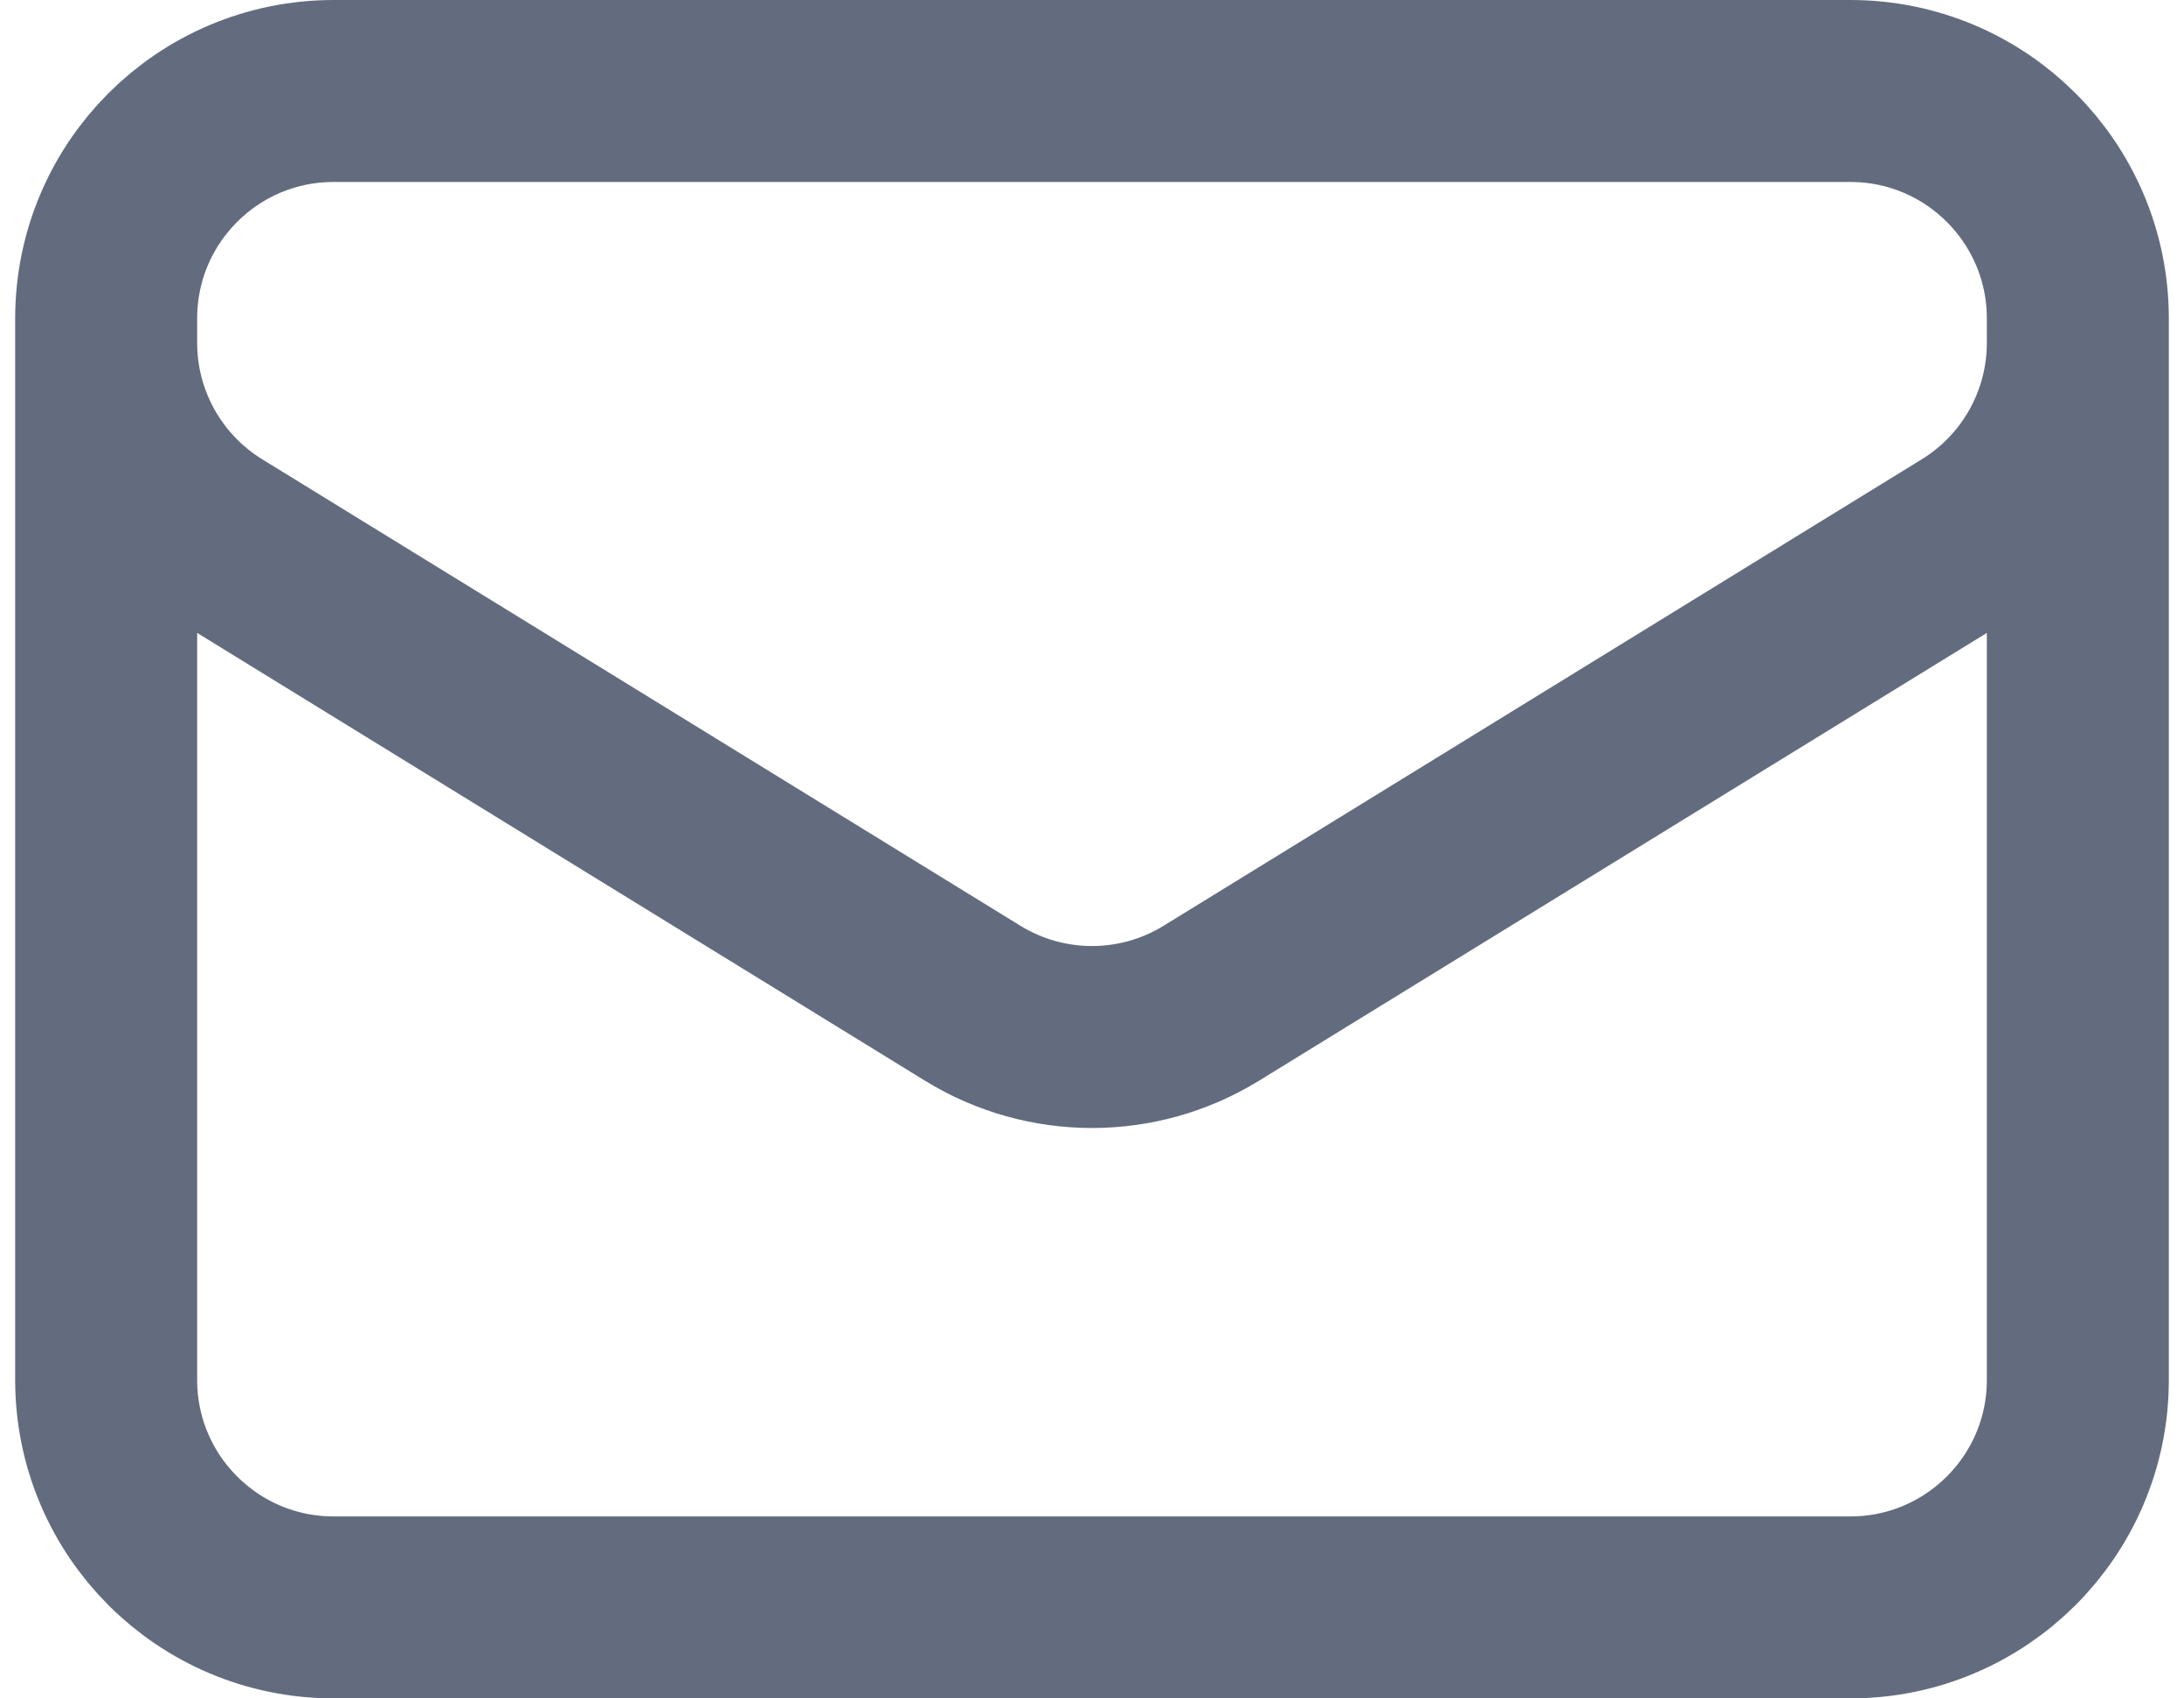 <svg width="18" height="14" viewBox="0 0 18 14" fill="none" xmlns="http://www.w3.org/2000/svg">
<path d="M17.125 2.625V11.375C17.125 12.411 16.285 13.25 15.25 13.25H2.75C1.714 13.25 0.875 12.411 0.875 11.375V2.625M17.125 2.625C17.125 1.589 16.285 0.75 15.25 0.75H2.75C1.714 0.75 0.875 1.589 0.875 2.625M17.125 2.625V2.827C17.125 3.478 16.787 4.083 16.233 4.424L9.983 8.27C9.38 8.641 8.62 8.641 8.017 8.27L1.767 4.424C1.213 4.083 0.875 3.478 0.875 2.827V2.625" stroke="#636C7E" stroke-width="1.5" stroke-linecap="round" stroke-linejoin="round"/>
</svg>
